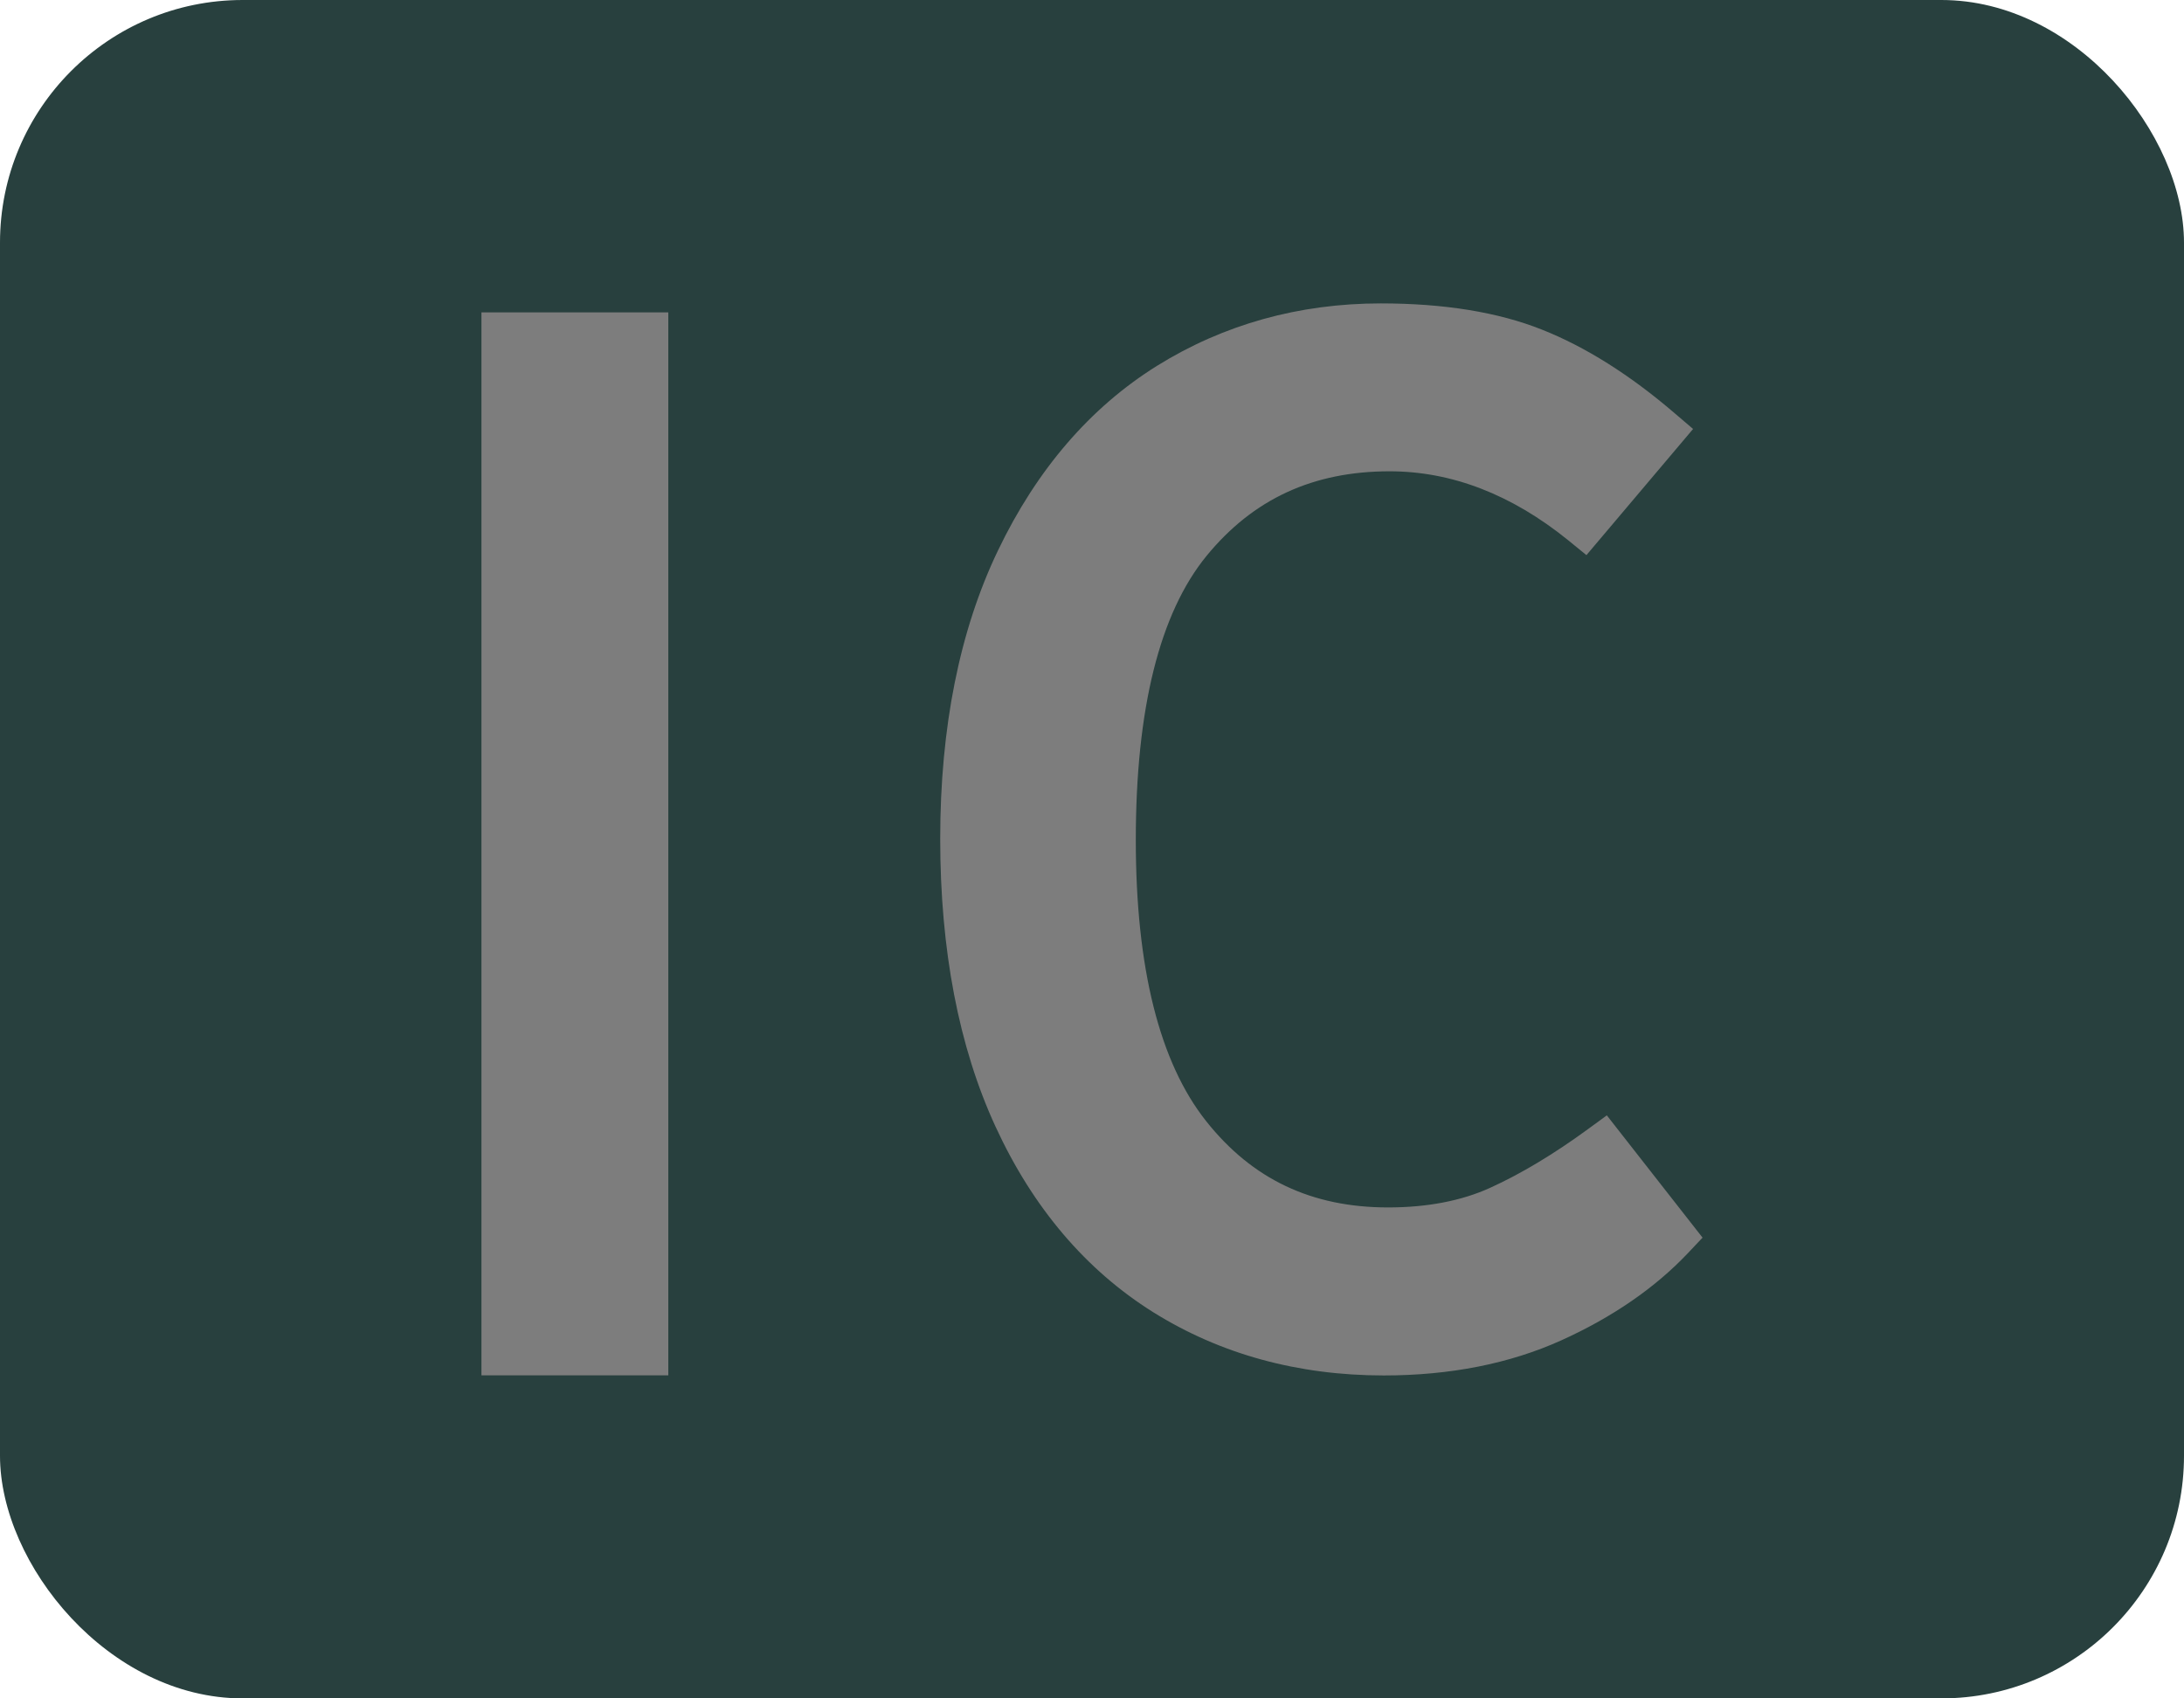 <svg width="18" height="14" viewBox="0 0 18 14" fill="none" xmlns="http://www.w3.org/2000/svg">
<rect width="18" height="14" rx="2" fill="#28403E"/>
<path d="M5.508 2.575H3.968V11.337H5.508V2.575Z" fill="#7D7D7D"/>
<path d="M13.087 9.308C12.804 9.515 12.533 9.677 12.282 9.791C12.045 9.899 11.761 9.953 11.44 9.953C10.811 9.953 10.321 9.721 9.941 9.242C9.556 8.757 9.361 7.977 9.361 6.925C9.361 5.844 9.557 5.055 9.945 4.581C10.329 4.113 10.822 3.885 11.453 3.885C11.964 3.885 12.458 4.076 12.923 4.452L13.075 4.576L13.954 3.536L13.803 3.407C13.435 3.091 13.067 2.859 12.708 2.717C12.347 2.573 11.9 2.501 11.381 2.501C10.706 2.501 10.085 2.674 9.535 3.016C8.984 3.36 8.544 3.872 8.225 4.538C7.909 5.196 7.749 5.995 7.749 6.914C7.749 7.831 7.902 8.63 8.205 9.287C8.512 9.954 8.949 10.469 9.505 10.817C10.059 11.163 10.698 11.338 11.405 11.338C11.95 11.338 12.442 11.241 12.867 11.049C13.29 10.858 13.642 10.615 13.914 10.327L14.032 10.202L13.243 9.194L13.087 9.308Z" fill="#7D7D7D"/>
</svg>
